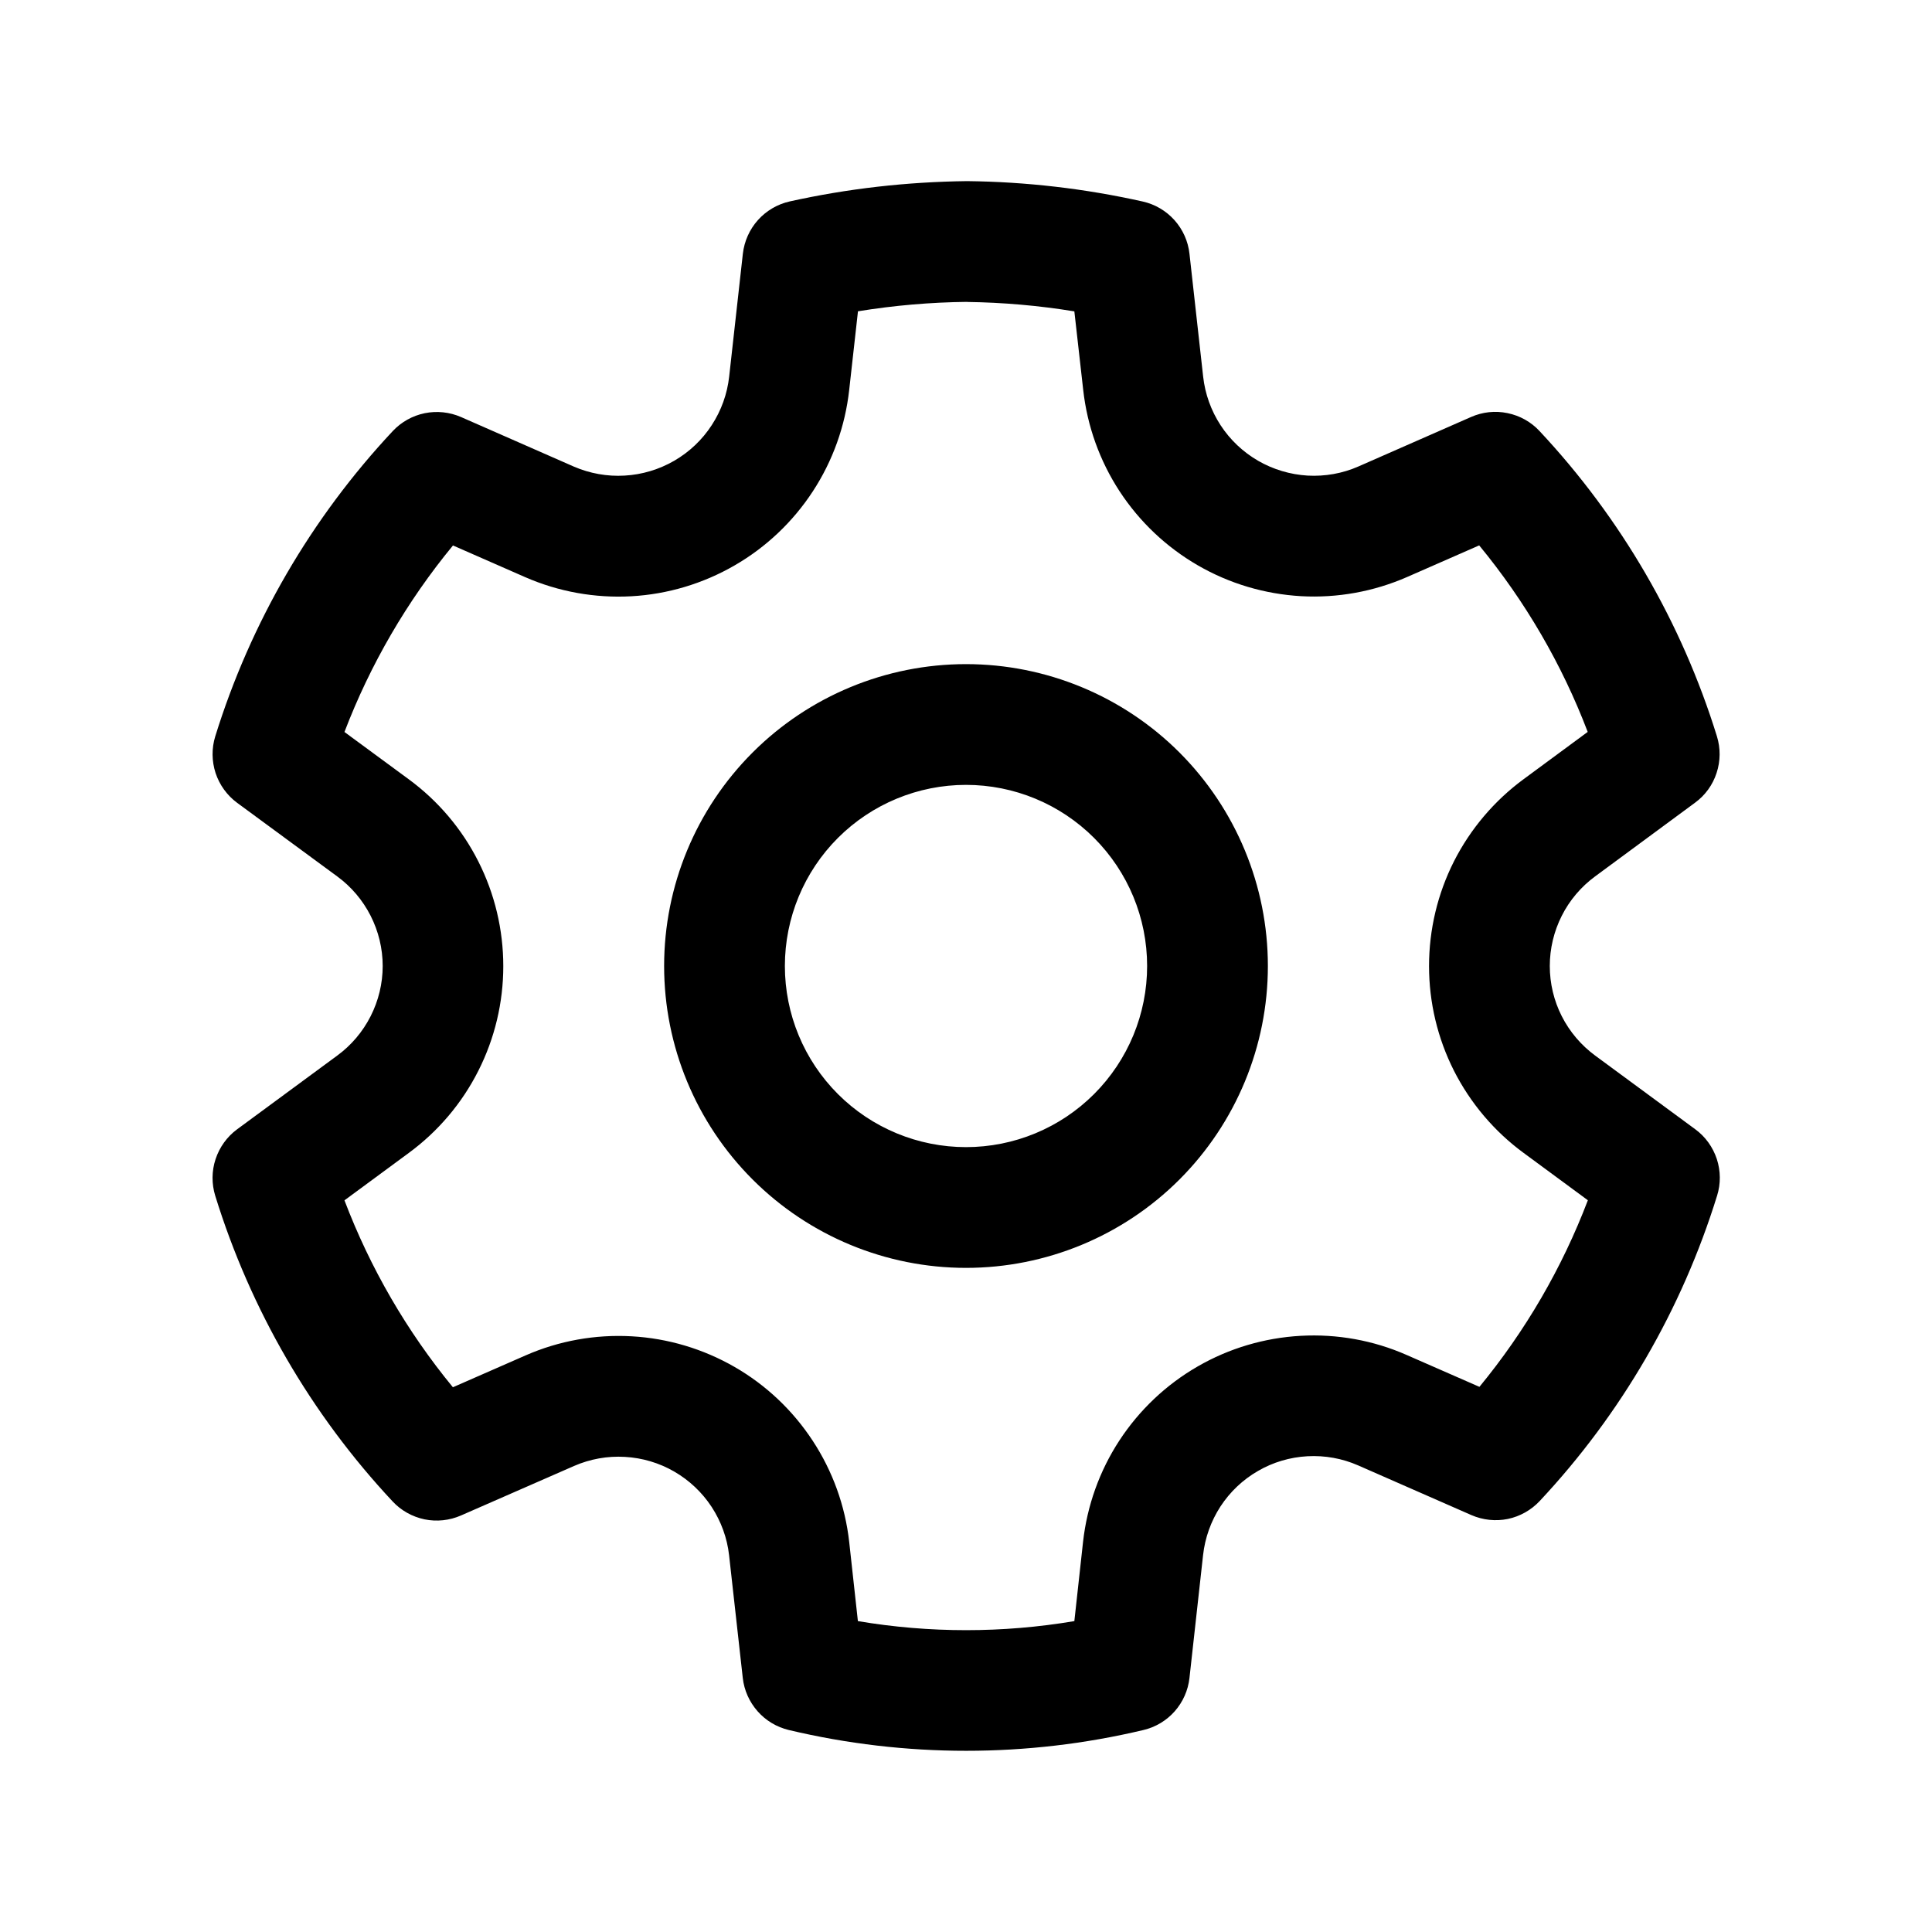 <svg width="24" height="24" viewBox="0 0 24 24" fill="none" xmlns="http://www.w3.org/2000/svg">
<path d="M12.013 2.25C12.747 2.258 13.478 2.343 14.194 2.503C14.347 2.537 14.485 2.618 14.589 2.734C14.694 2.851 14.759 2.997 14.776 3.152L14.946 4.679C14.97 4.894 15.044 5.101 15.163 5.283C15.281 5.464 15.441 5.615 15.629 5.724C15.816 5.832 16.027 5.895 16.243 5.908C16.459 5.92 16.676 5.882 16.874 5.795L18.274 5.18C18.417 5.117 18.575 5.1 18.727 5.132C18.879 5.163 19.018 5.24 19.124 5.354C20.136 6.435 20.89 7.732 21.328 9.146C21.374 9.295 21.373 9.454 21.324 9.602C21.276 9.75 21.183 9.879 21.057 9.971L19.815 10.887C19.641 11.015 19.498 11.183 19.401 11.376C19.303 11.57 19.252 11.784 19.252 12C19.252 12.217 19.303 12.431 19.401 12.624C19.499 12.817 19.642 12.985 19.816 13.113L21.059 14.028C21.185 14.12 21.278 14.25 21.327 14.398C21.375 14.546 21.377 14.705 21.33 14.854C20.892 16.268 20.139 17.565 19.127 18.646C19.021 18.759 18.883 18.837 18.731 18.869C18.579 18.9 18.421 18.883 18.278 18.821L16.872 18.204C16.674 18.117 16.458 18.078 16.241 18.09C16.025 18.102 15.814 18.164 15.627 18.273C15.439 18.381 15.28 18.532 15.161 18.714C15.043 18.896 14.969 19.102 14.945 19.318L14.776 20.844C14.759 20.998 14.695 21.142 14.593 21.258C14.491 21.374 14.355 21.455 14.204 21.491C12.756 21.835 11.248 21.835 9.799 21.491C9.649 21.455 9.513 21.374 9.411 21.258C9.309 21.142 9.244 20.998 9.227 20.844L9.057 19.32C9.033 19.105 8.958 18.9 8.84 18.719C8.721 18.538 8.562 18.388 8.375 18.28C8.188 18.172 7.978 18.11 7.763 18.098C7.547 18.085 7.331 18.124 7.133 18.21L5.726 18.826C5.584 18.888 5.426 18.905 5.274 18.874C5.122 18.842 4.983 18.765 4.877 18.651C3.865 17.569 3.112 16.271 2.674 14.855C2.628 14.706 2.629 14.547 2.678 14.399C2.727 14.251 2.82 14.121 2.945 14.029L4.189 13.113C4.364 12.985 4.506 12.817 4.604 12.624C4.702 12.431 4.754 12.217 4.754 12C4.754 11.783 4.702 11.569 4.604 11.376C4.506 11.183 4.364 11.015 4.189 10.887L2.946 9.973C2.821 9.881 2.727 9.751 2.678 9.603C2.63 9.455 2.628 9.296 2.674 9.147C3.113 7.733 3.867 6.436 4.879 5.355C4.985 5.242 5.124 5.164 5.276 5.133C5.428 5.102 5.586 5.119 5.728 5.181L7.128 5.796C7.327 5.882 7.544 5.921 7.76 5.908C7.977 5.896 8.188 5.832 8.375 5.724C8.563 5.615 8.723 5.464 8.841 5.282C8.96 5.1 9.034 4.894 9.058 4.678L9.228 3.152C9.246 2.996 9.311 2.85 9.416 2.733C9.52 2.617 9.659 2.536 9.811 2.502C10.529 2.343 11.261 2.259 12.013 2.25ZM12.013 3.75C11.559 3.755 11.107 3.794 10.658 3.867L10.549 4.844C10.499 5.294 10.345 5.725 10.097 6.104C9.85 6.482 9.517 6.798 9.125 7.024C8.734 7.25 8.294 7.382 7.843 7.407C7.391 7.432 6.94 7.351 6.525 7.17L5.627 6.776C5.055 7.47 4.6 8.253 4.279 9.093L5.077 9.68C5.442 9.948 5.738 10.297 5.942 10.701C6.146 11.104 6.252 11.55 6.252 12.002C6.252 12.454 6.146 12.899 5.942 13.302C5.738 13.706 5.442 14.055 5.077 14.323L4.279 14.911C4.599 15.753 5.054 16.537 5.626 17.233L6.532 16.836C6.946 16.655 7.396 16.575 7.846 16.6C8.297 16.625 8.735 16.756 9.126 16.981C9.517 17.206 9.849 17.521 10.096 17.898C10.344 18.276 10.499 18.706 10.549 19.154L10.657 20.138C11.547 20.288 12.456 20.288 13.346 20.138L13.454 19.154C13.504 18.705 13.658 18.273 13.905 17.895C14.152 17.517 14.485 17.201 14.877 16.975C15.268 16.749 15.707 16.619 16.158 16.594C16.61 16.569 17.061 16.65 17.474 16.832L18.378 17.228C18.95 16.533 19.405 15.751 19.725 14.91L18.927 14.322C18.563 14.055 18.267 13.705 18.062 13.302C17.858 12.898 17.752 12.453 17.752 12.001C17.752 11.548 17.858 11.103 18.062 10.699C18.267 10.296 18.563 9.947 18.927 9.679L19.723 9.092C19.403 8.252 18.947 7.469 18.375 6.775L17.479 7.168C17.065 7.349 16.614 7.431 16.163 7.406C15.711 7.38 15.272 7.25 14.88 7.023C14.489 6.797 14.156 6.482 13.908 6.103C13.661 5.725 13.506 5.293 13.456 4.844L13.346 3.868C12.906 3.796 12.46 3.757 12.013 3.751V3.75ZM12 8.25C12.995 8.25 13.949 8.645 14.652 9.348C15.355 10.052 15.75 11.005 15.75 12C15.75 12.995 15.355 13.948 14.652 14.652C13.949 15.355 12.995 15.75 12 15.75C11.006 15.75 10.052 15.355 9.349 14.652C8.645 13.948 8.25 12.995 8.25 12C8.25 11.005 8.645 10.052 9.349 9.348C10.052 8.645 11.006 8.25 12 8.25ZM12 9.75C11.404 9.75 10.831 9.987 10.409 10.409C9.987 10.831 9.75 11.403 9.75 12C9.75 12.597 9.987 13.169 10.409 13.591C10.831 14.013 11.404 14.25 12 14.25C12.597 14.25 13.169 14.013 13.591 13.591C14.013 13.169 14.25 12.597 14.25 12C14.25 11.403 14.013 10.831 13.591 10.409C13.169 9.987 12.597 9.75 12 9.75Z" fill="black"/>
</svg>
